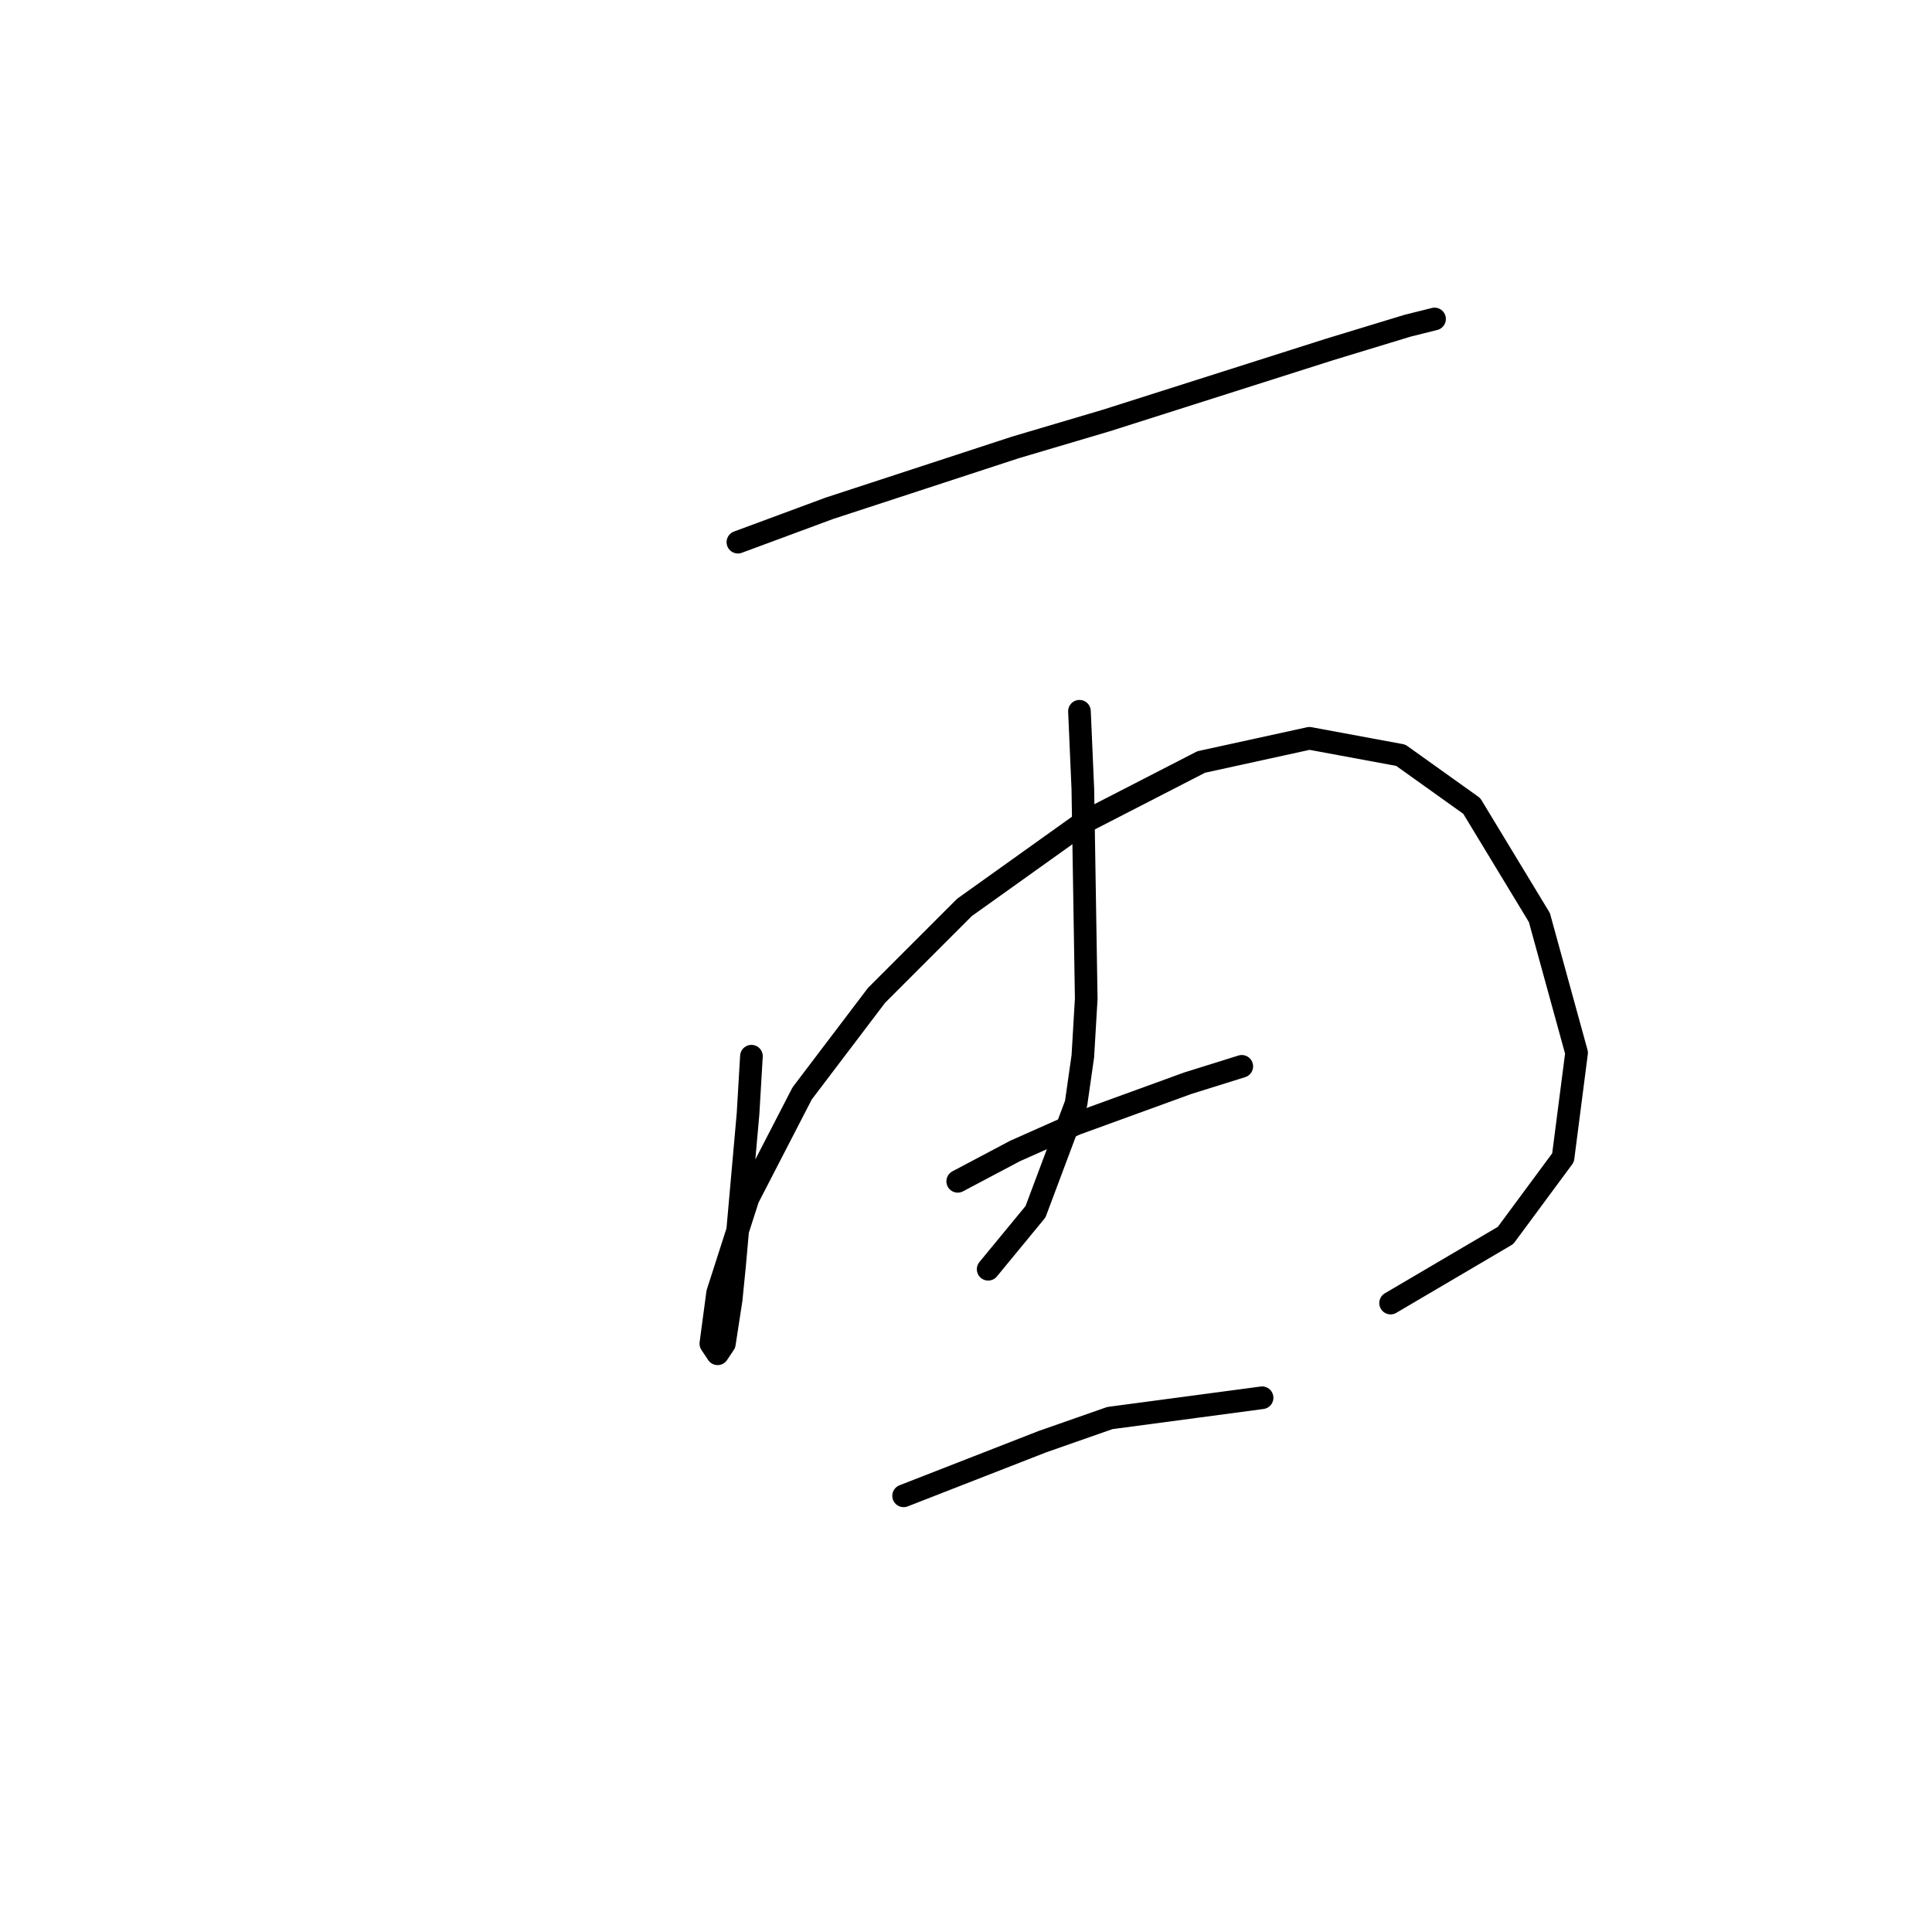 <?xml version="1.0" standalone="no"?>
    <svg width="256" height="256" xmlns="http://www.w3.org/2000/svg" version="1.1">
    <polyline stroke="black" stroke-width="3" stroke-linecap="round" fill="transparent" stroke-linejoin="round" points="97.776 71.84 109.875 67.359 134.52 59.294 146.619 55.709 176.194 46.299 186.5 43.162 190.085 42.266 190.085 42.266 " />
        <polyline stroke="black" stroke-width="3" stroke-linecap="round" fill="transparent" stroke-linejoin="round" points="99.569 139.952 99.12 147.569 97.328 167.734 96.88 172.215 95.984 178.04 95.088 179.385 94.191 178.04 95.088 171.319 99.12 158.772 106.29 144.881 116.148 131.886 127.799 120.235 143.482 109.033 159.166 100.967 173.505 97.83 185.604 100.071 195.014 106.792 203.976 121.58 208.905 139.504 207.113 153.395 199.495 163.701 184.26 172.663 184.26 172.663 " />
        <polyline stroke="black" stroke-width="3" stroke-linecap="round" fill="transparent" stroke-linejoin="round" points="143.034 94.245 143.482 104.552 143.931 132.334 143.482 139.952 142.586 146.225 137.209 160.564 130.936 168.182 130.936 168.182 " />
        <polyline stroke="black" stroke-width="3" stroke-linecap="round" fill="transparent" stroke-linejoin="round" points="126.903 156.531 134.52 152.499 142.586 148.914 157.374 143.536 164.543 141.296 164.543 141.296 " />
        <polyline stroke="black" stroke-width="3" stroke-linecap="round" fill="transparent" stroke-linejoin="round" points="119.733 198.205 138.105 191.035 147.067 187.898 167.232 185.21 167.232 185.21 " />
        </svg>
